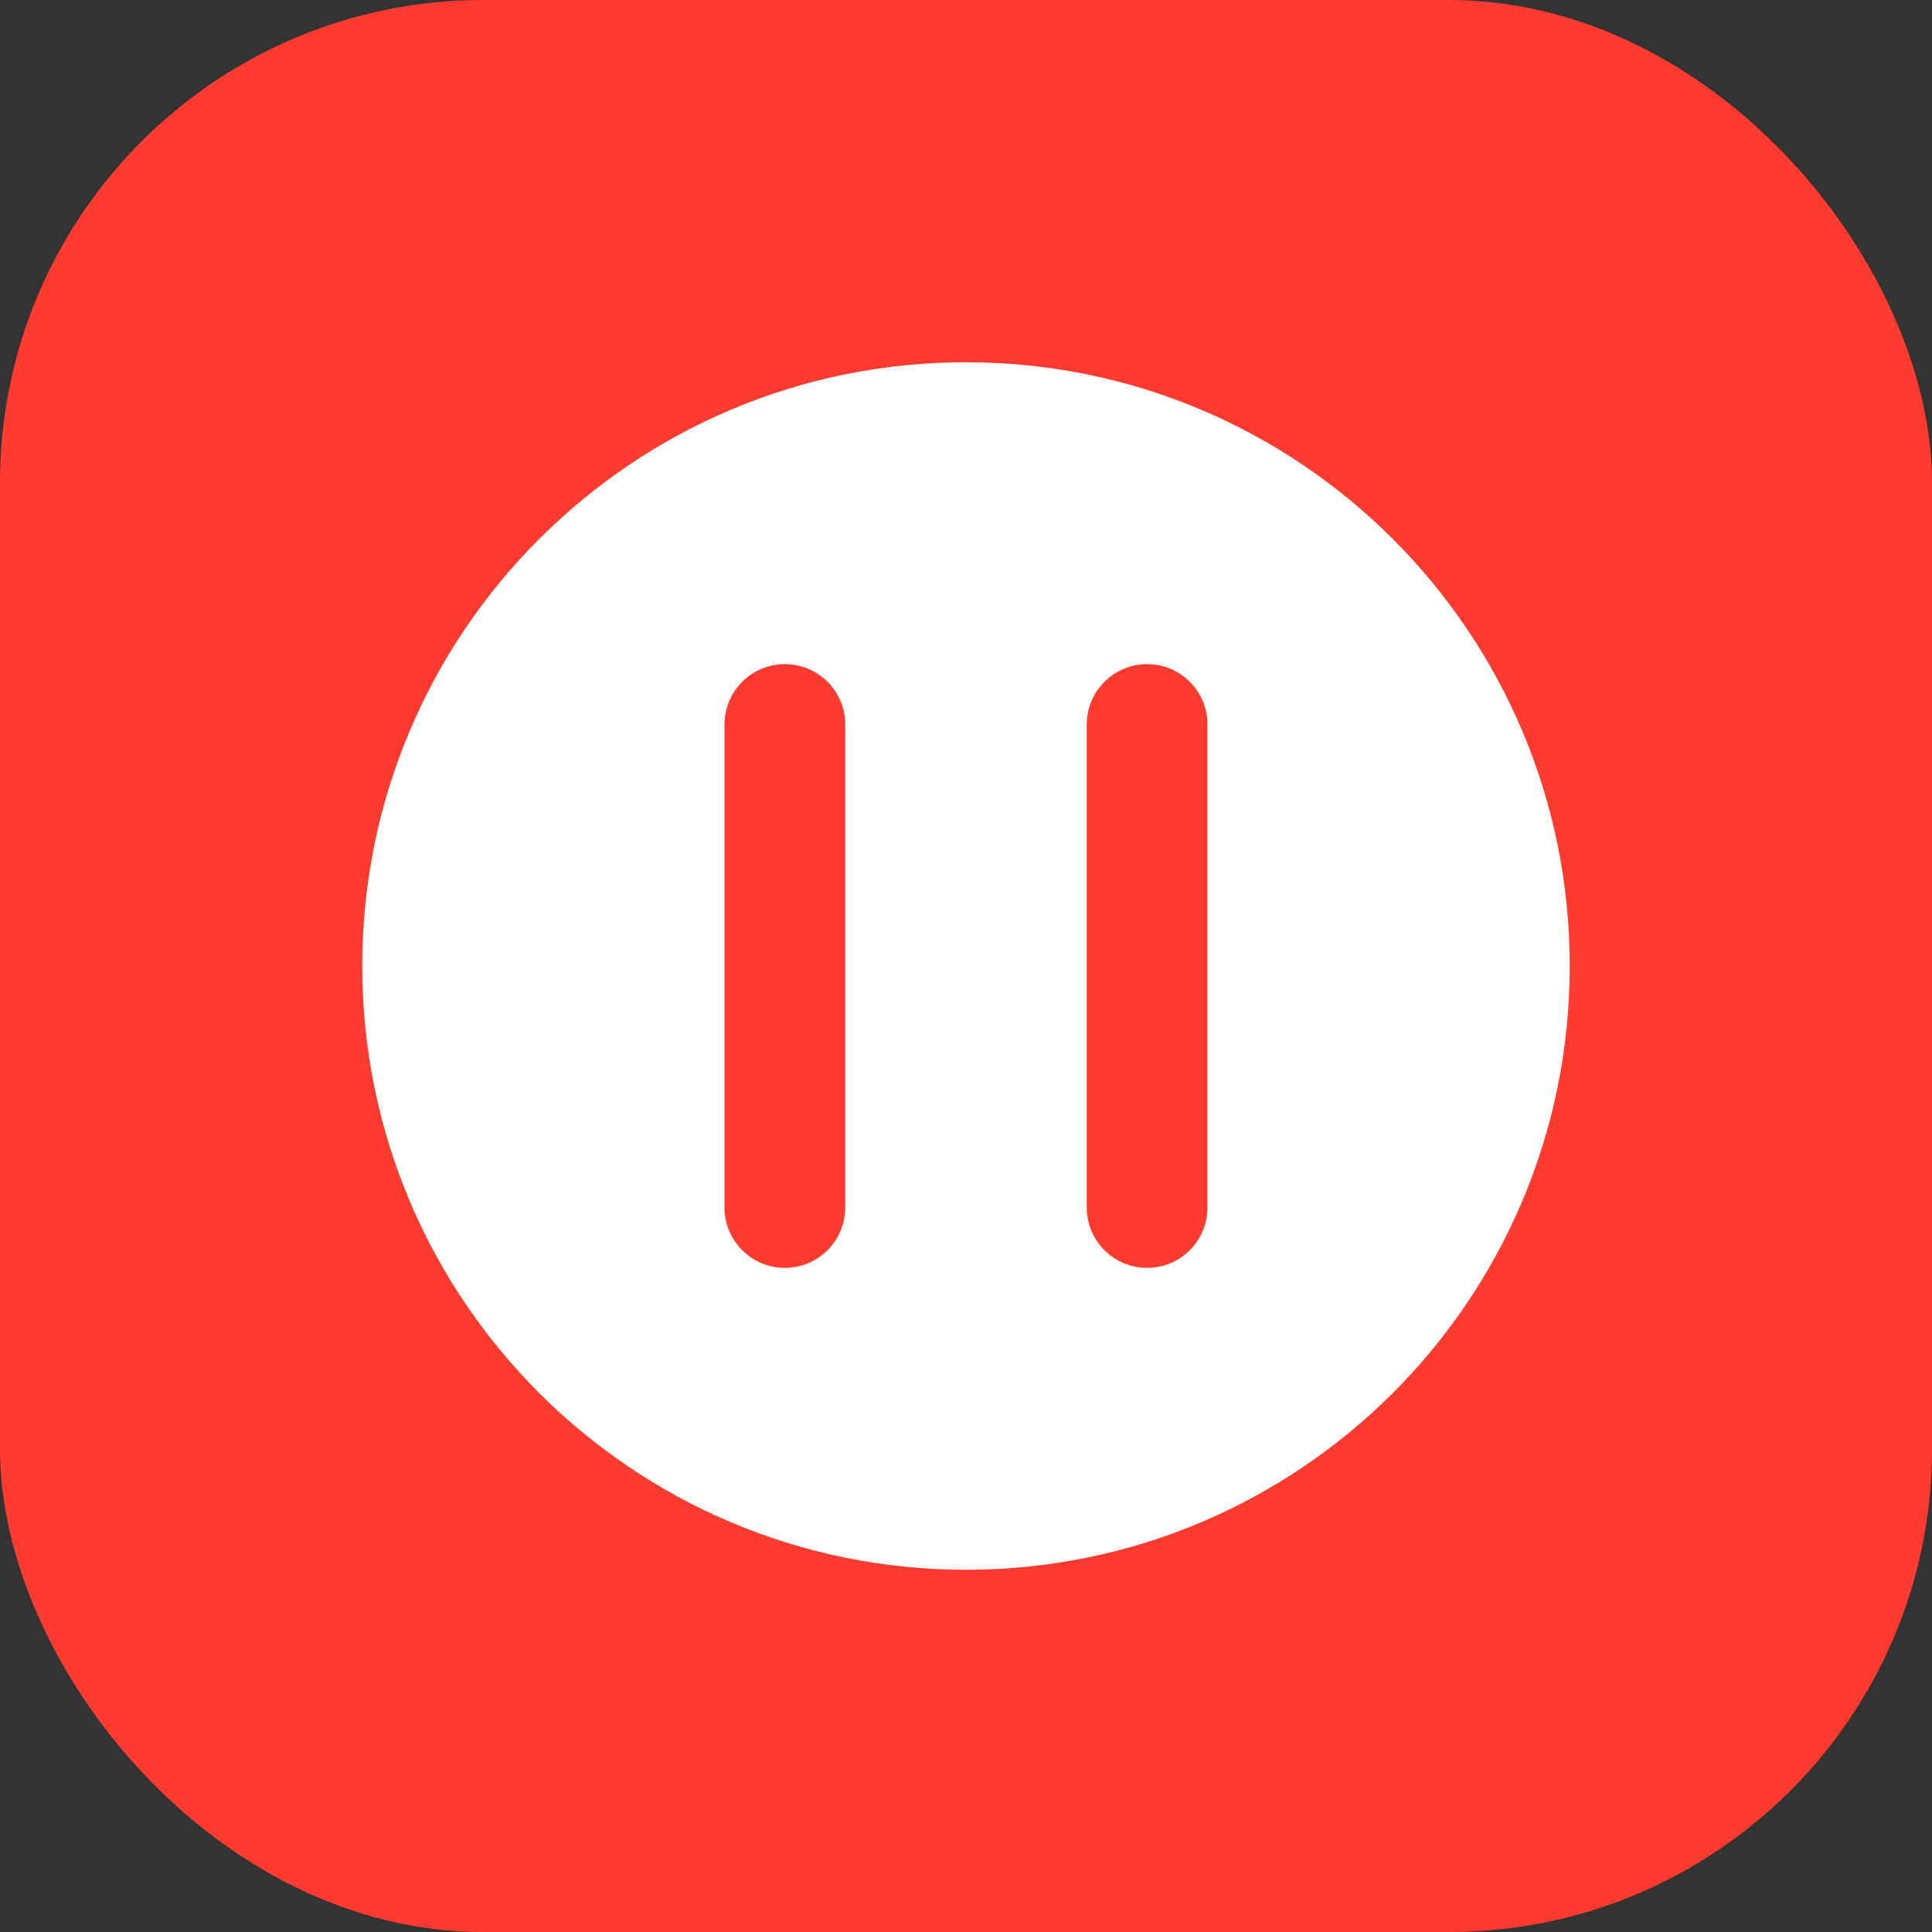 <svg width="32" height="32" viewBox="0 0 32 32" fill="none" xmlns="http://www.w3.org/2000/svg">
  <rect x="0" y="0" width="32" height="32" fill="#333333" stroke="none"/>
  <rect width="32" height="32" rx="8" fill="#FF3B30"/>
  <path d="M16 6C10.477 6 6 10.477 6 16C6 21.523 10.477 26 16 26C21.523 26 26 21.523 26 16C26 10.477 21.523 6 16 6ZM13 21C12.448 21 12 20.552 12 20V12C12 11.448 12.448 11 13 11C13.552 11 14 11.448 14 12V20C14 20.552 13.552 21 13 21ZM19 21C18.448 21 18 20.552 18 20V12C18 11.448 18.448 11 19 11C19.552 11 20 11.448 20 12V20C20 20.552 19.552 21 19 21Z" fill="white"/>
</svg>

